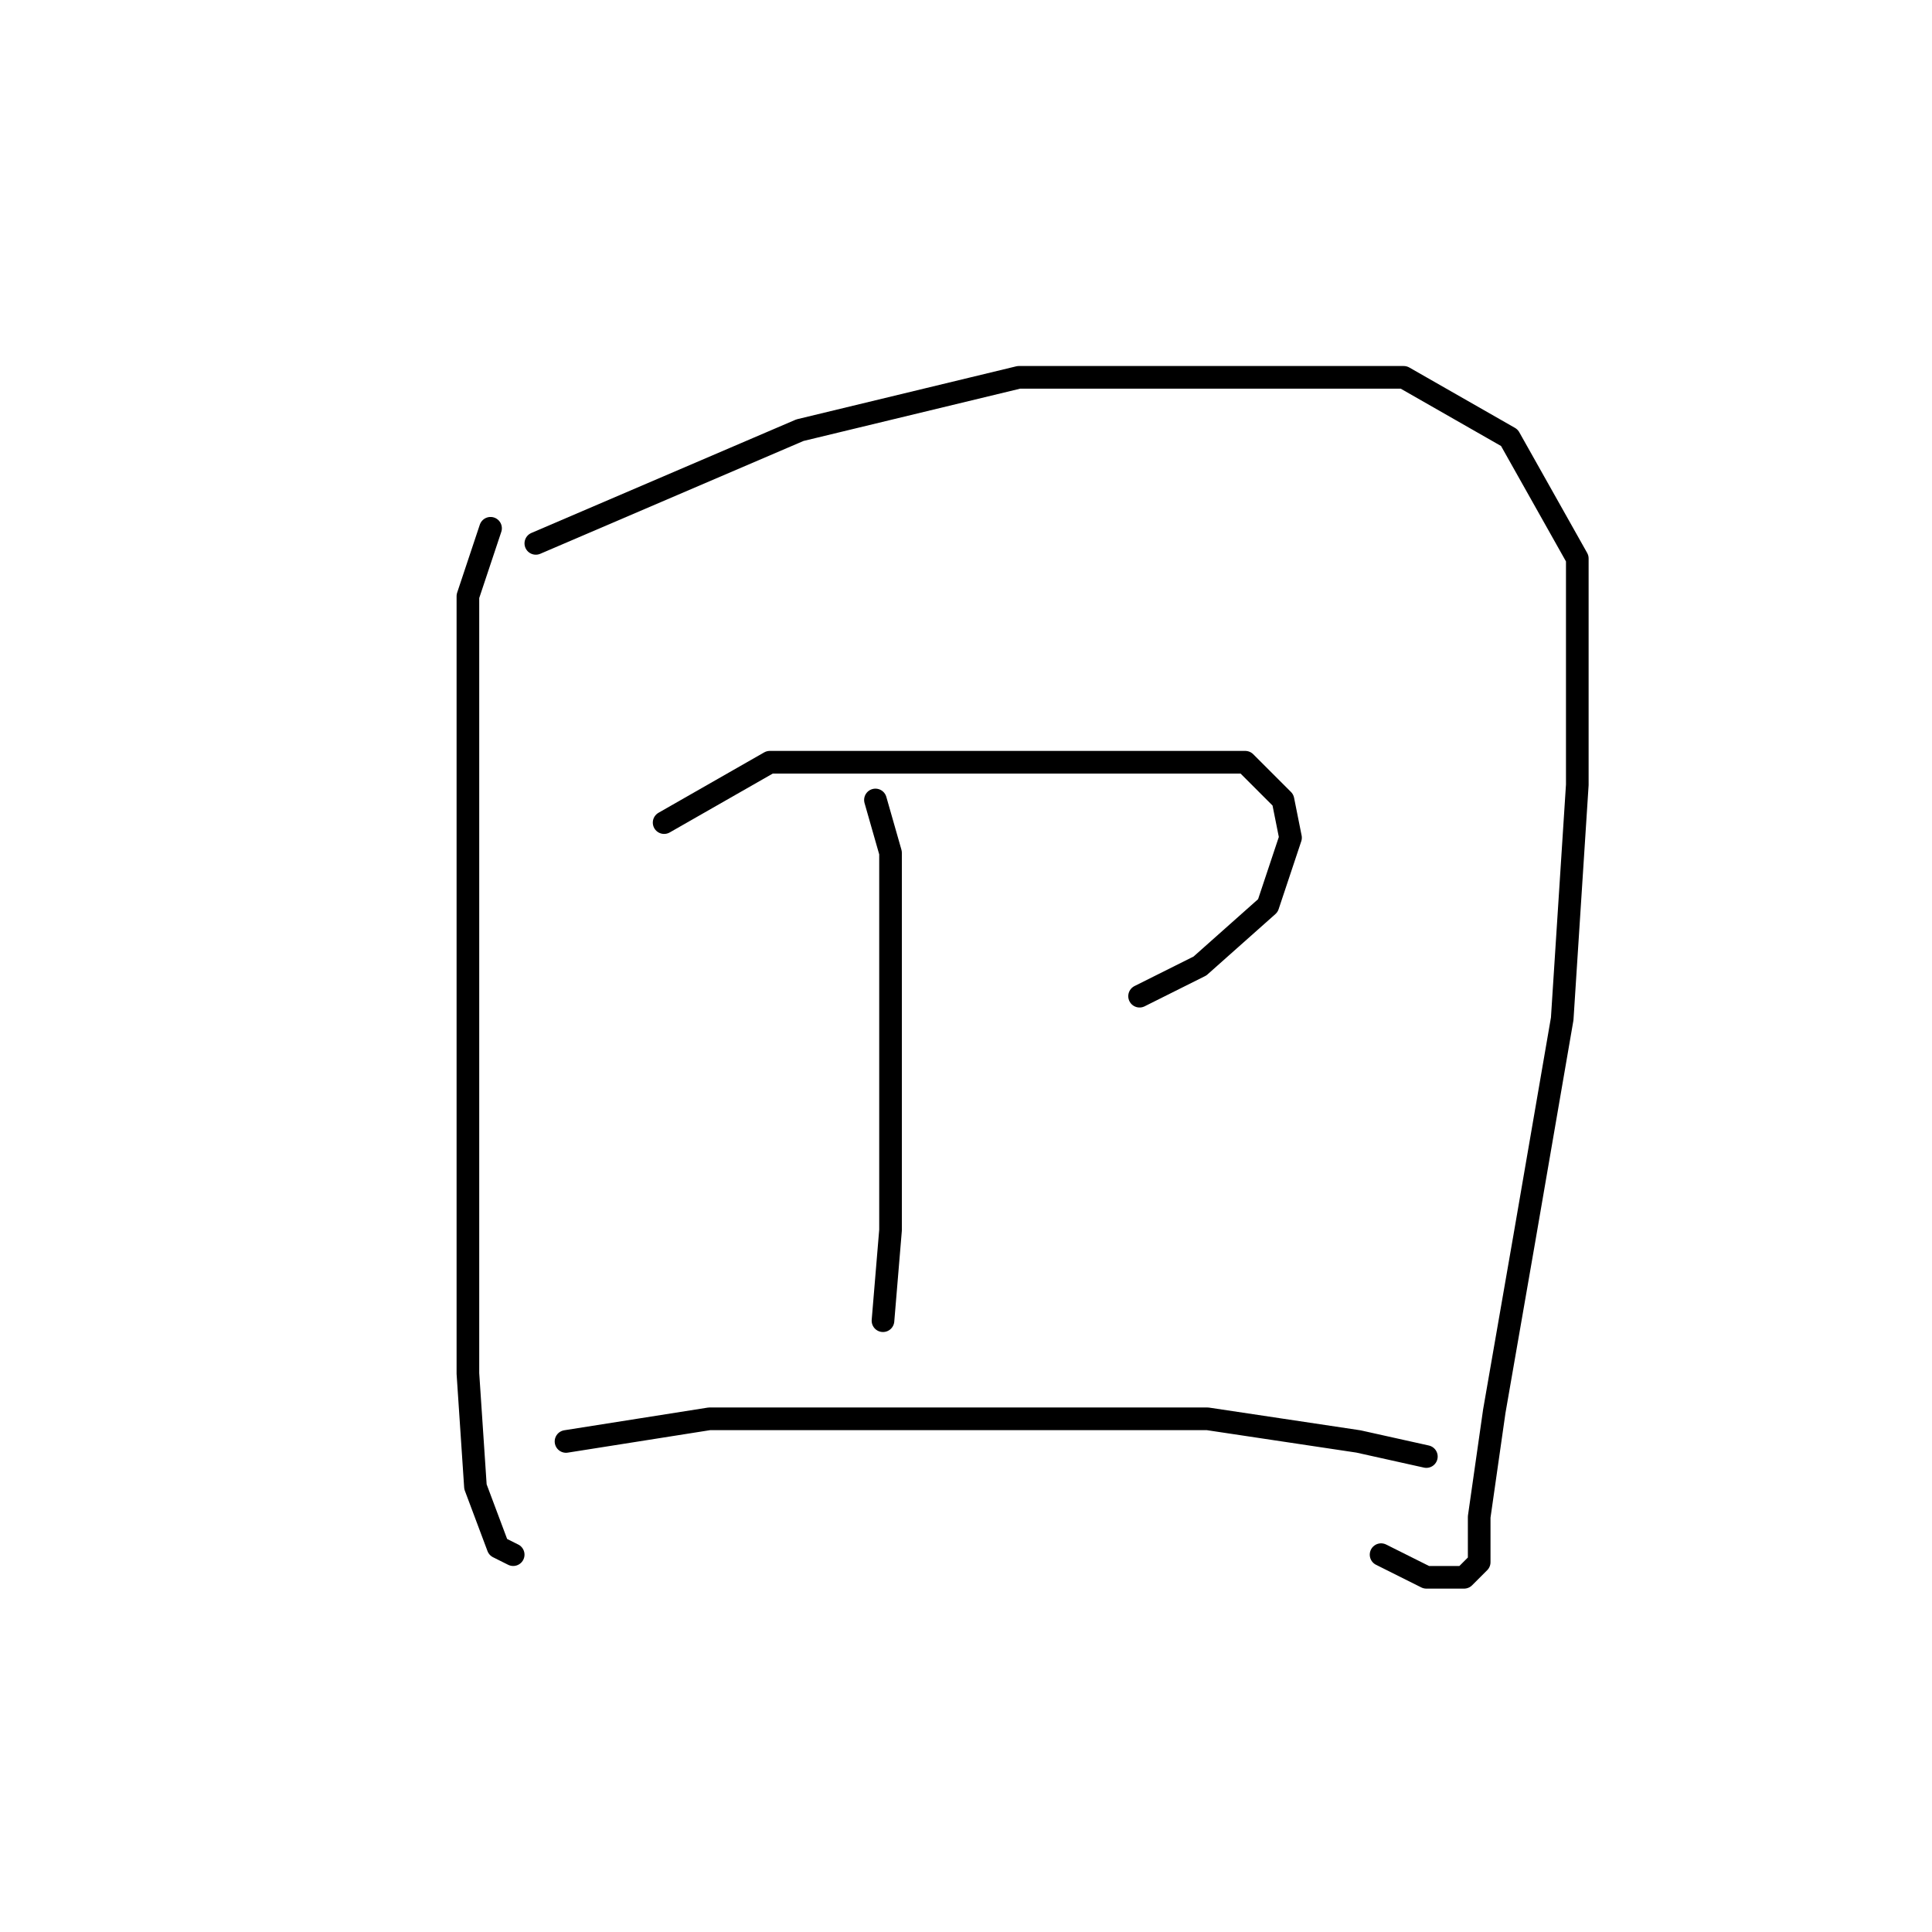 <?xml version="1.0" standalone="no"?>
    <svg width="256" height="256" xmlns="http://www.w3.org/2000/svg" version="1.1">
    <polyline stroke="black" stroke-width="3" stroke-linecap="round" fill="transparent" stroke-linejoin="round" points="65 70 62 79 62 100 62 126 62 156 62 182 63 197 66 205 68 206 68 206 " />
        <polyline stroke="black" stroke-width="3" stroke-linecap="round" fill="transparent" stroke-linejoin="round" points="71 72 106 57 135 50 162 50 186 50 200 58 209 74 209 104 207 135 202 164 198 187 196 201 196 207 194 209 189 209 183 206 183 206 " />
        <polyline stroke="black" stroke-width="3" stroke-linecap="round" fill="transparent" stroke-linejoin="round" points="88 109 102 101 120 101 138 101 153 101 165 101 170 106 171 111 168 120 159 128 151 132 151 132 " />
        <polyline stroke="black" stroke-width="3" stroke-linecap="round" fill="transparent" stroke-linejoin="round" points="116 106 118 113 118 128 118 146 118 163 117 175 117 175 " />
        <polyline stroke="black" stroke-width="3" stroke-linecap="round" fill="transparent" stroke-linejoin="round" points="75 191 94 188 114 188 137 188 160 188 180 191 189 193 189 193 " />
        </svg>